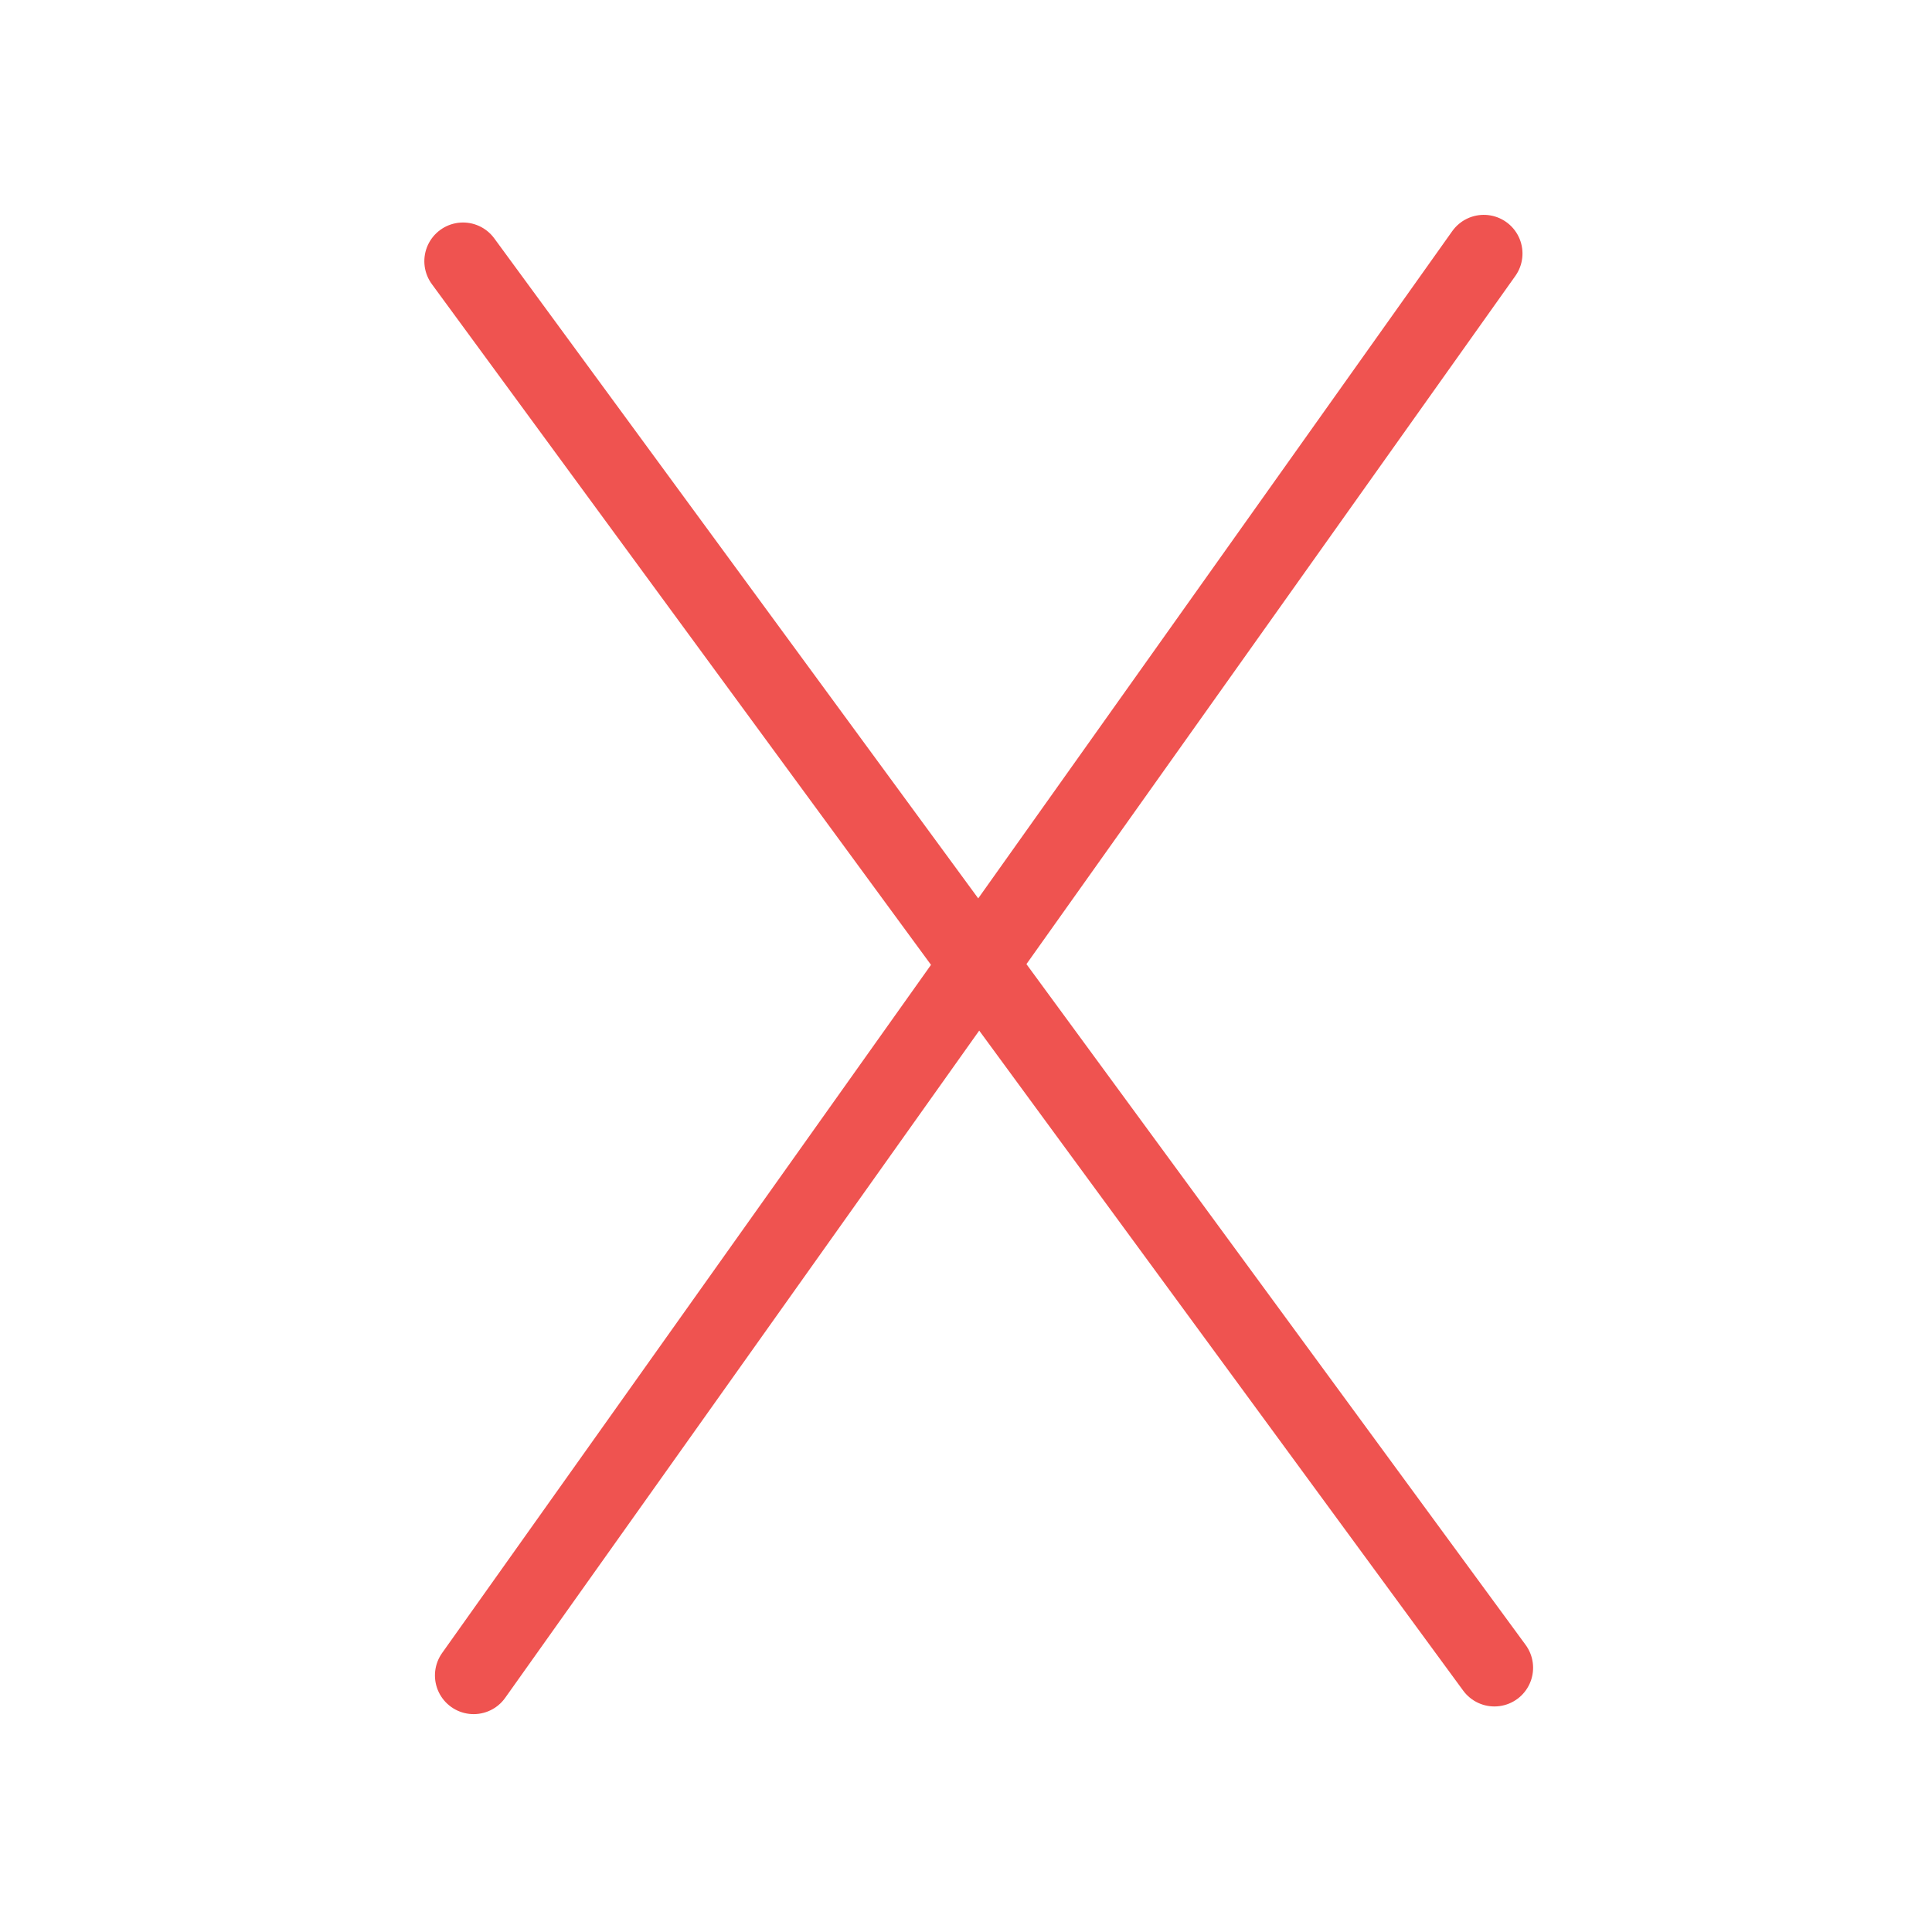 <?xml version="1.0" encoding="UTF-8" standalone="no"?>
<!-- Created with Inkscape (http://www.inkscape.org/) -->

<svg
   xmlns:dc="http://purl.org/dc/elements/1.1/"
   xmlns:cc="http://creativecommons.org/ns#"
   xmlns:rdf="http://www.w3.org/1999/02/22-rdf-syntax-ns#"
   xmlns:svg="http://www.w3.org/2000/svg"
   xmlns="http://www.w3.org/2000/svg"
   xmlns:sodipodi="http://sodipodi.sourceforge.net/DTD/sodipodi-0.dtd"
   xmlns:inkscape="http://www.inkscape.org/namespaces/inkscape"
   width="499.206"
   height="499.206"
   viewBox="0 0 132.082 132.082"
   version="1.1"
   id="svg1442"
   inkscape:version="0.92.2 5c3e80d, 2017-08-06"
   sodipodi:docname="secante45.svg">
  <defs
     id="defs1436" />
  <sodipodi:namedview
     id="base"
     pagecolor="#ffffff"
     bordercolor="#666666"
     borderopacity="1.0"
     inkscape:pageopacity="0.0"
     inkscape:pageshadow="2"
     inkscape:zoom="0.06285317"
     inkscape:cx="-893.48275"
     inkscape:cy="-1357.9656"
     inkscape:document-units="px"
     inkscape:current-layer="layer1"
     showgrid="false"
     inkscape:window-width="1920"
     inkscape:window-height="1031"
     inkscape:window-x="0"
     inkscape:window-y="1"
     inkscape:window-maximized="1"
     units="px"
     showguides="true"
     inkscape:guide-bbox="true"
     inkscape:snap-global="false"
     fit-margin-top="0"
     fit-margin-left="0"
     fit-margin-right="0"
     fit-margin-bottom="0" />
  <g
     inkscape:label="Layer 1"
     inkscape:groupmode="layer"
     id="layer1"
     transform="translate(-86.527,-3057.301)">
    <g
       id="g2529">
      <rect
         y="3057.301"
         x="86.527"
         height="132.082"
         width="132.082"
         id="rect3098"
         style="opacity:0;fill:#aa8800;fill-opacity:1;stroke:none;stroke-width:3.385;stroke-linecap:round;stroke-miterlimit:4;stroke-dasharray:none;stroke-opacity:1" />
      <g
         style="stroke:#ef5350;stroke-opacity:1"
         transform="matrix(-0.815,-0.579,-0.579,0.815,1638.967,1295.57)"
         id="g1533">
        <path
           style="opacity:1;fill:none;fill-opacity:1;stroke:#ef5350;stroke-width:5.292;stroke-linecap:round;stroke-miterlimit:4;stroke-dasharray:none;stroke-opacity:1"
           d="M 152.568,2410.564 V 2291.29"
           id="path1529"
           inkscape:connector-curvature="0" />
        <path
           inkscape:connector-curvature="0"
           id="path1531"
           d="M 95.967,2369.709 209.17,2332.144"
           style="opacity:1;fill:none;fill-opacity:1;stroke:#ef5350;stroke-width:5.292;stroke-linecap:round;stroke-miterlimit:4;stroke-dasharray:none;stroke-opacity:1" />
      </g>
    </g>
  </g>
</svg>
